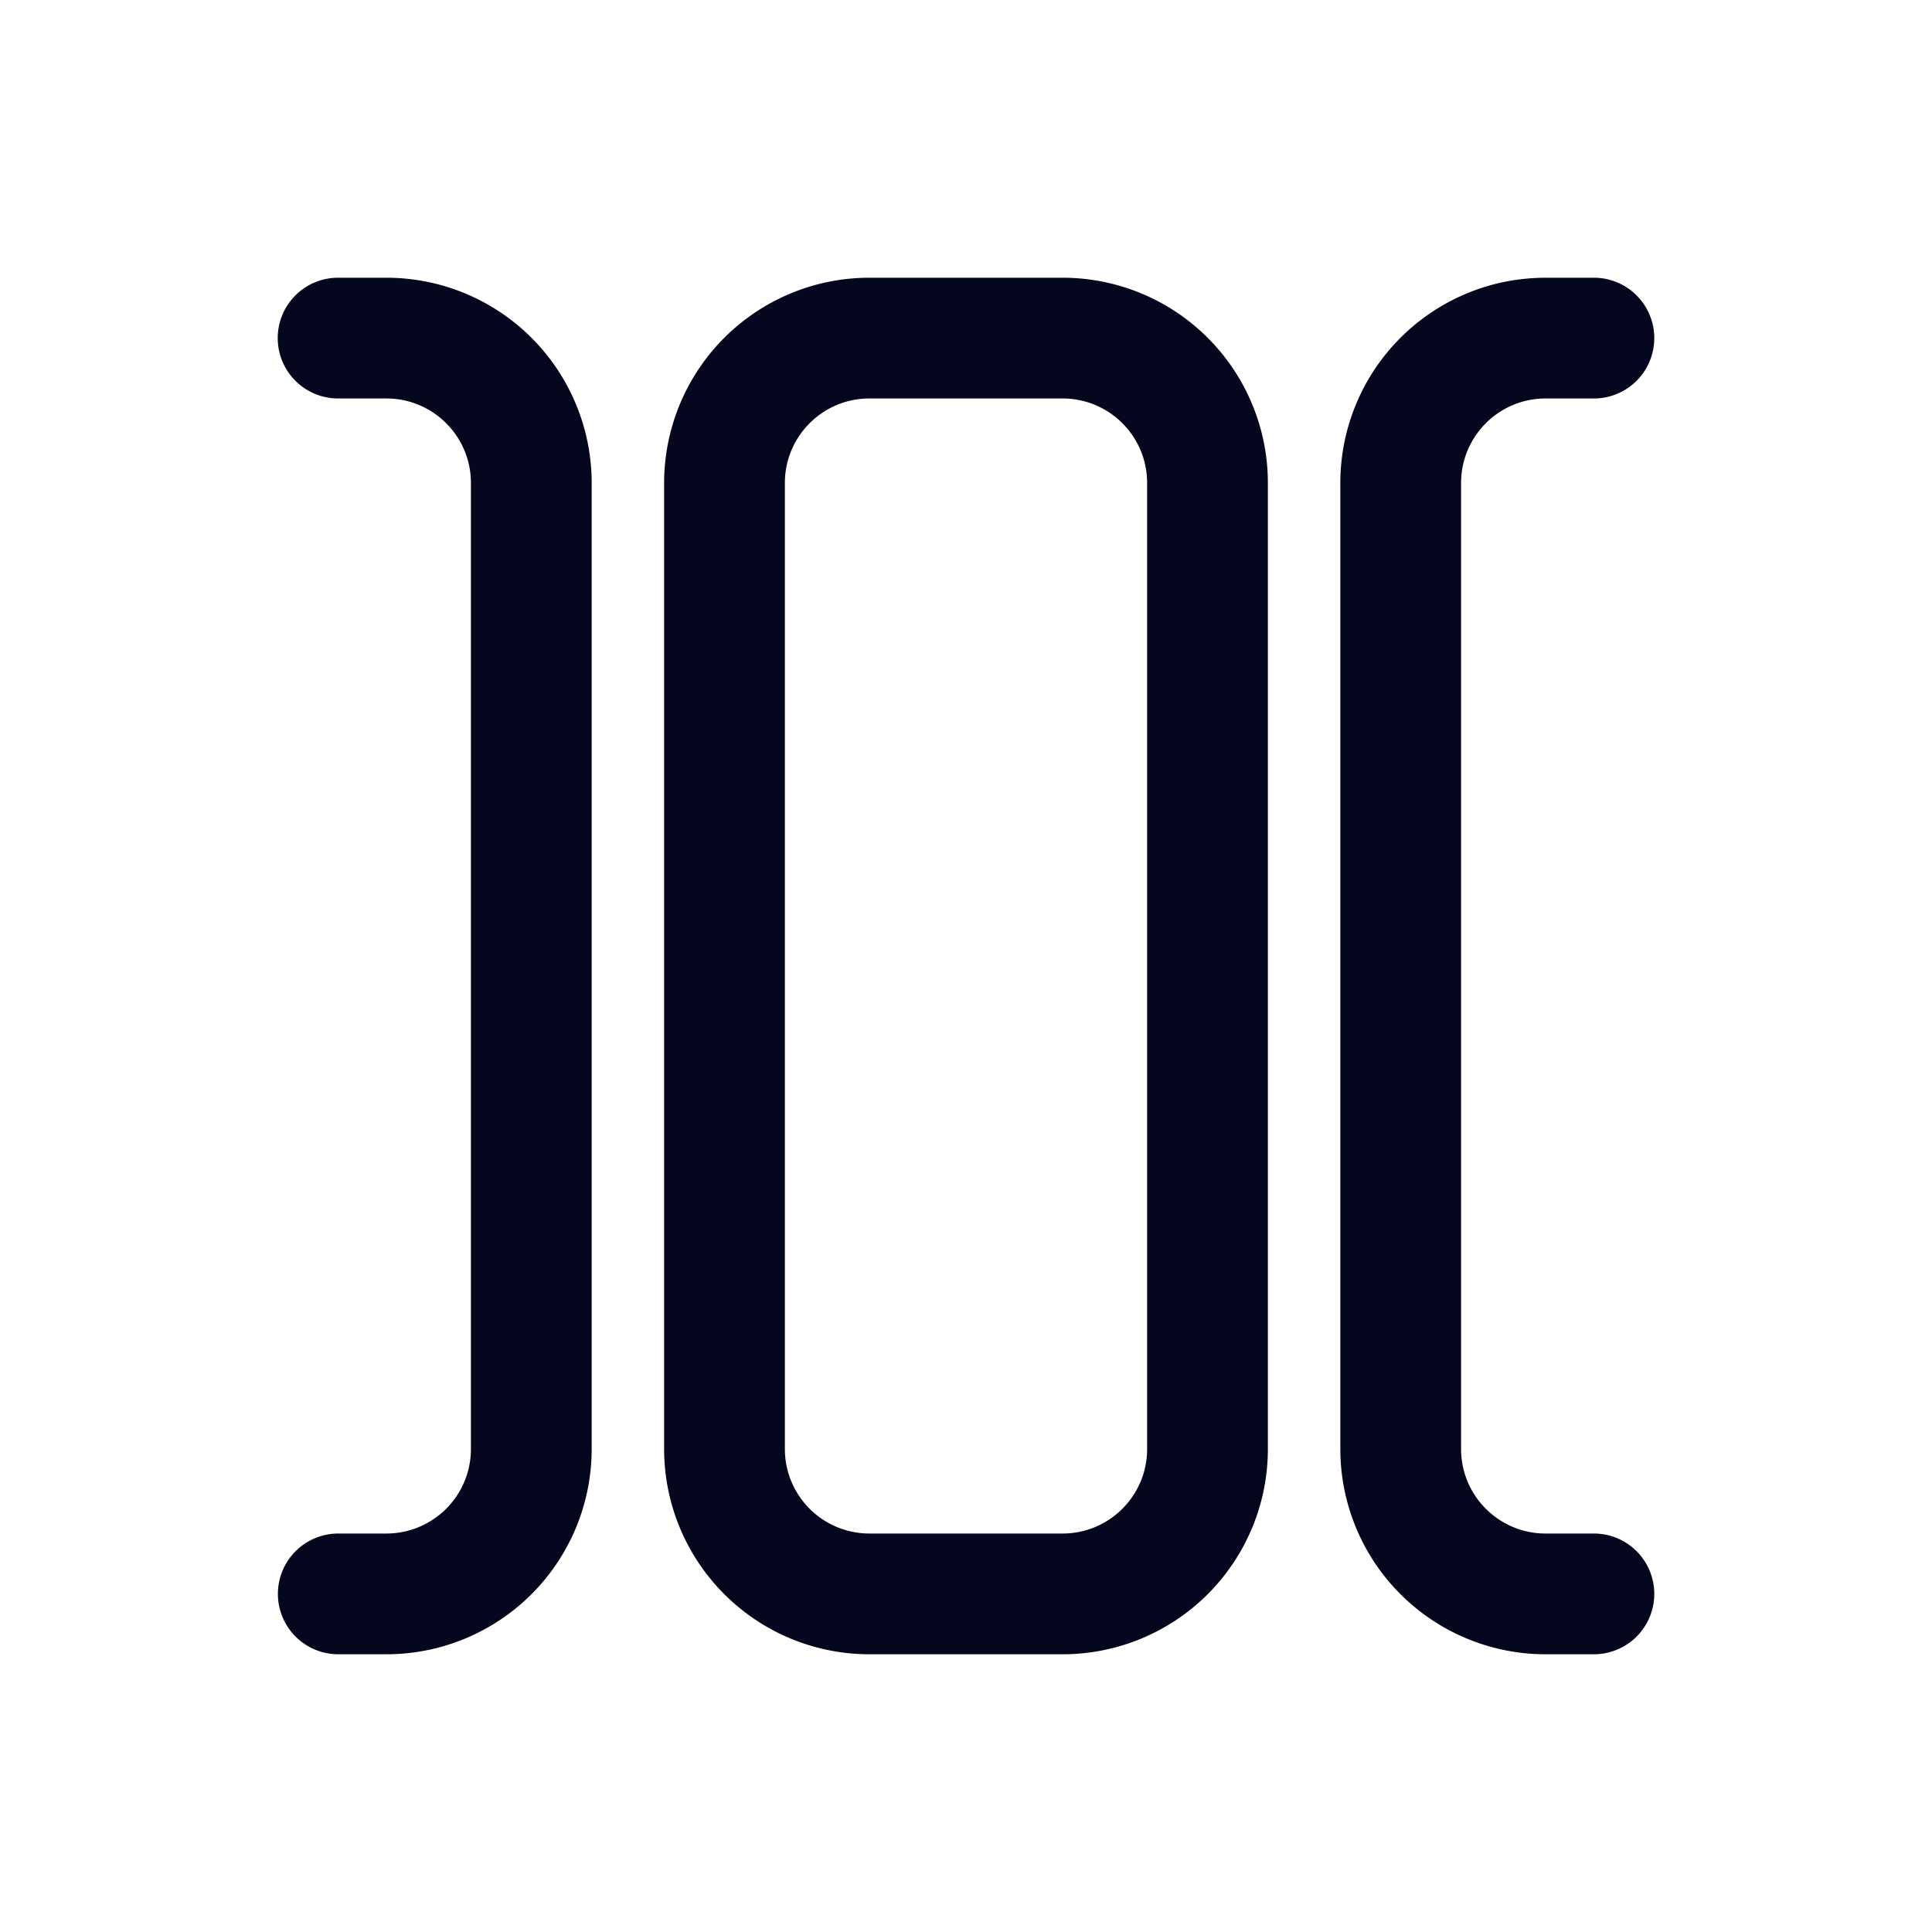 <svg xmlns="http://www.w3.org/2000/svg" width="24" height="24" fill="none"><path fill="#04071E" d="M19.8 20.4a.6.6 0 1 0 0-1.2h-.6A1.2 1.2 0 0 1 18 18V6a1.2 1.2 0 0 1 1.2-1.2h.6a.6.6 0 1 0 0-1.2h-.6A2.4 2.4 0 0 0 16.8 6v12a2.4 2.4 0 0 0 2.4 2.4zM8.4 6a2.4 2.4 0 0 1 2.4-2.4h2.4A2.4 2.4 0 0 1 15.6 6v12a2.4 2.4 0 0 1-2.4 2.4h-2.4A2.4 2.4 0 0 1 8.4 18zm6 12V6a1.2 1.2 0 0 0-1.2-1.2h-2.4A1.2 1.2 0 0 0 9.6 6v12a1.2 1.2 0 0 0 1.2 1.2h2.4a1.2 1.2 0 0 0 1.2-1.2m-9.6 2.4A2.4 2.4 0 0 0 7.2 18V6a2.4 2.4 0 0 0-2.4-2.4h-.6a.6.6 0 1 0 0 1.2h.6A1.2 1.2 0 0 1 6 6v12q0 .061-.006.123A1.2 1.2 0 0 1 4.8 19.2h-.6a.6.6 0 0 0-.6.6.6.6 0 0 0 .6.6z"/><path fill="#04071E" fill-rule="evenodd" d="M13.2 3.75h-2.4A2.25 2.25 0 0 0 8.55 6v12a2.25 2.25 0 0 0 2.25 2.25h2.4A2.25 2.25 0 0 0 15.45 18V6a2.25 2.25 0 0 0-2.25-2.25m-2.4-.3h2.4A2.55 2.55 0 0 1 15.75 6v12a2.55 2.55 0 0 1-2.55 2.55h-2.4A2.55 2.55 0 0 1 8.25 18V6a2.55 2.55 0 0 1 2.55-2.55m7.886.052q.25-.051.514-.052h.6a.75.75 0 0 1 0 1.5h-.6c-.58 0-1.05.47-1.05 1.05v12c0 .58.47 1.05 1.05 1.05h.6a.75.75 0 0 1 0 1.5h-.6A2.55 2.55 0 0 1 16.65 18V6a2.55 2.55 0 0 1 2.036-2.498m.514.248A2.25 2.25 0 0 0 16.95 6v12a2.25 2.25 0 0 0 2.25 2.25h.6a.45.45 0 0 0 0-.9h-.6A1.35 1.35 0 0 1 17.85 18V6c0-.746.605-1.35 1.35-1.35h.6a.45.45 0 0 0 0-.9zM3.45 4.2a.75.75 0 0 1 .75-.75h.6A2.55 2.55 0 0 1 7.35 6v12a2.55 2.55 0 0 1-2.55 2.55h-.6a.8.8 0 0 1-.186-.024.75.75 0 0 1 .186-1.476h.6A1.05 1.05 0 0 0 5.85 18V6c0-.58-.47-1.05-1.05-1.05h-.6a.75.75 0 0 1-.75-.75m.75-.45a.45.45 0 1 0 0 .9h.6c.746 0 1.35.604 1.35 1.35v12q0 .069-.007.138A1.35 1.35 0 0 1 4.8 19.35h-.6a.451.451 0 1 0 0 .9h.6A2.25 2.25 0 0 0 7.05 18V6A2.25 2.25 0 0 0 4.8 3.75zm6.6.9h2.4c.746 0 1.35.604 1.35 1.35v12a1.35 1.35 0 0 1-1.35 1.35h-2.4q-.14 0-.272-.027A1.35 1.35 0 0 1 9.45 18V6c0-.746.605-1.35 1.35-1.35m2.4.3h-2.4c-.58 0-1.05.47-1.05 1.05v12a1.05 1.05 0 0 0 1.05 1.05h2.4c.58 0 1.05-.47 1.05-1.05V6c0-.58-.47-1.05-1.05-1.05" clip-rule="evenodd"/></svg>